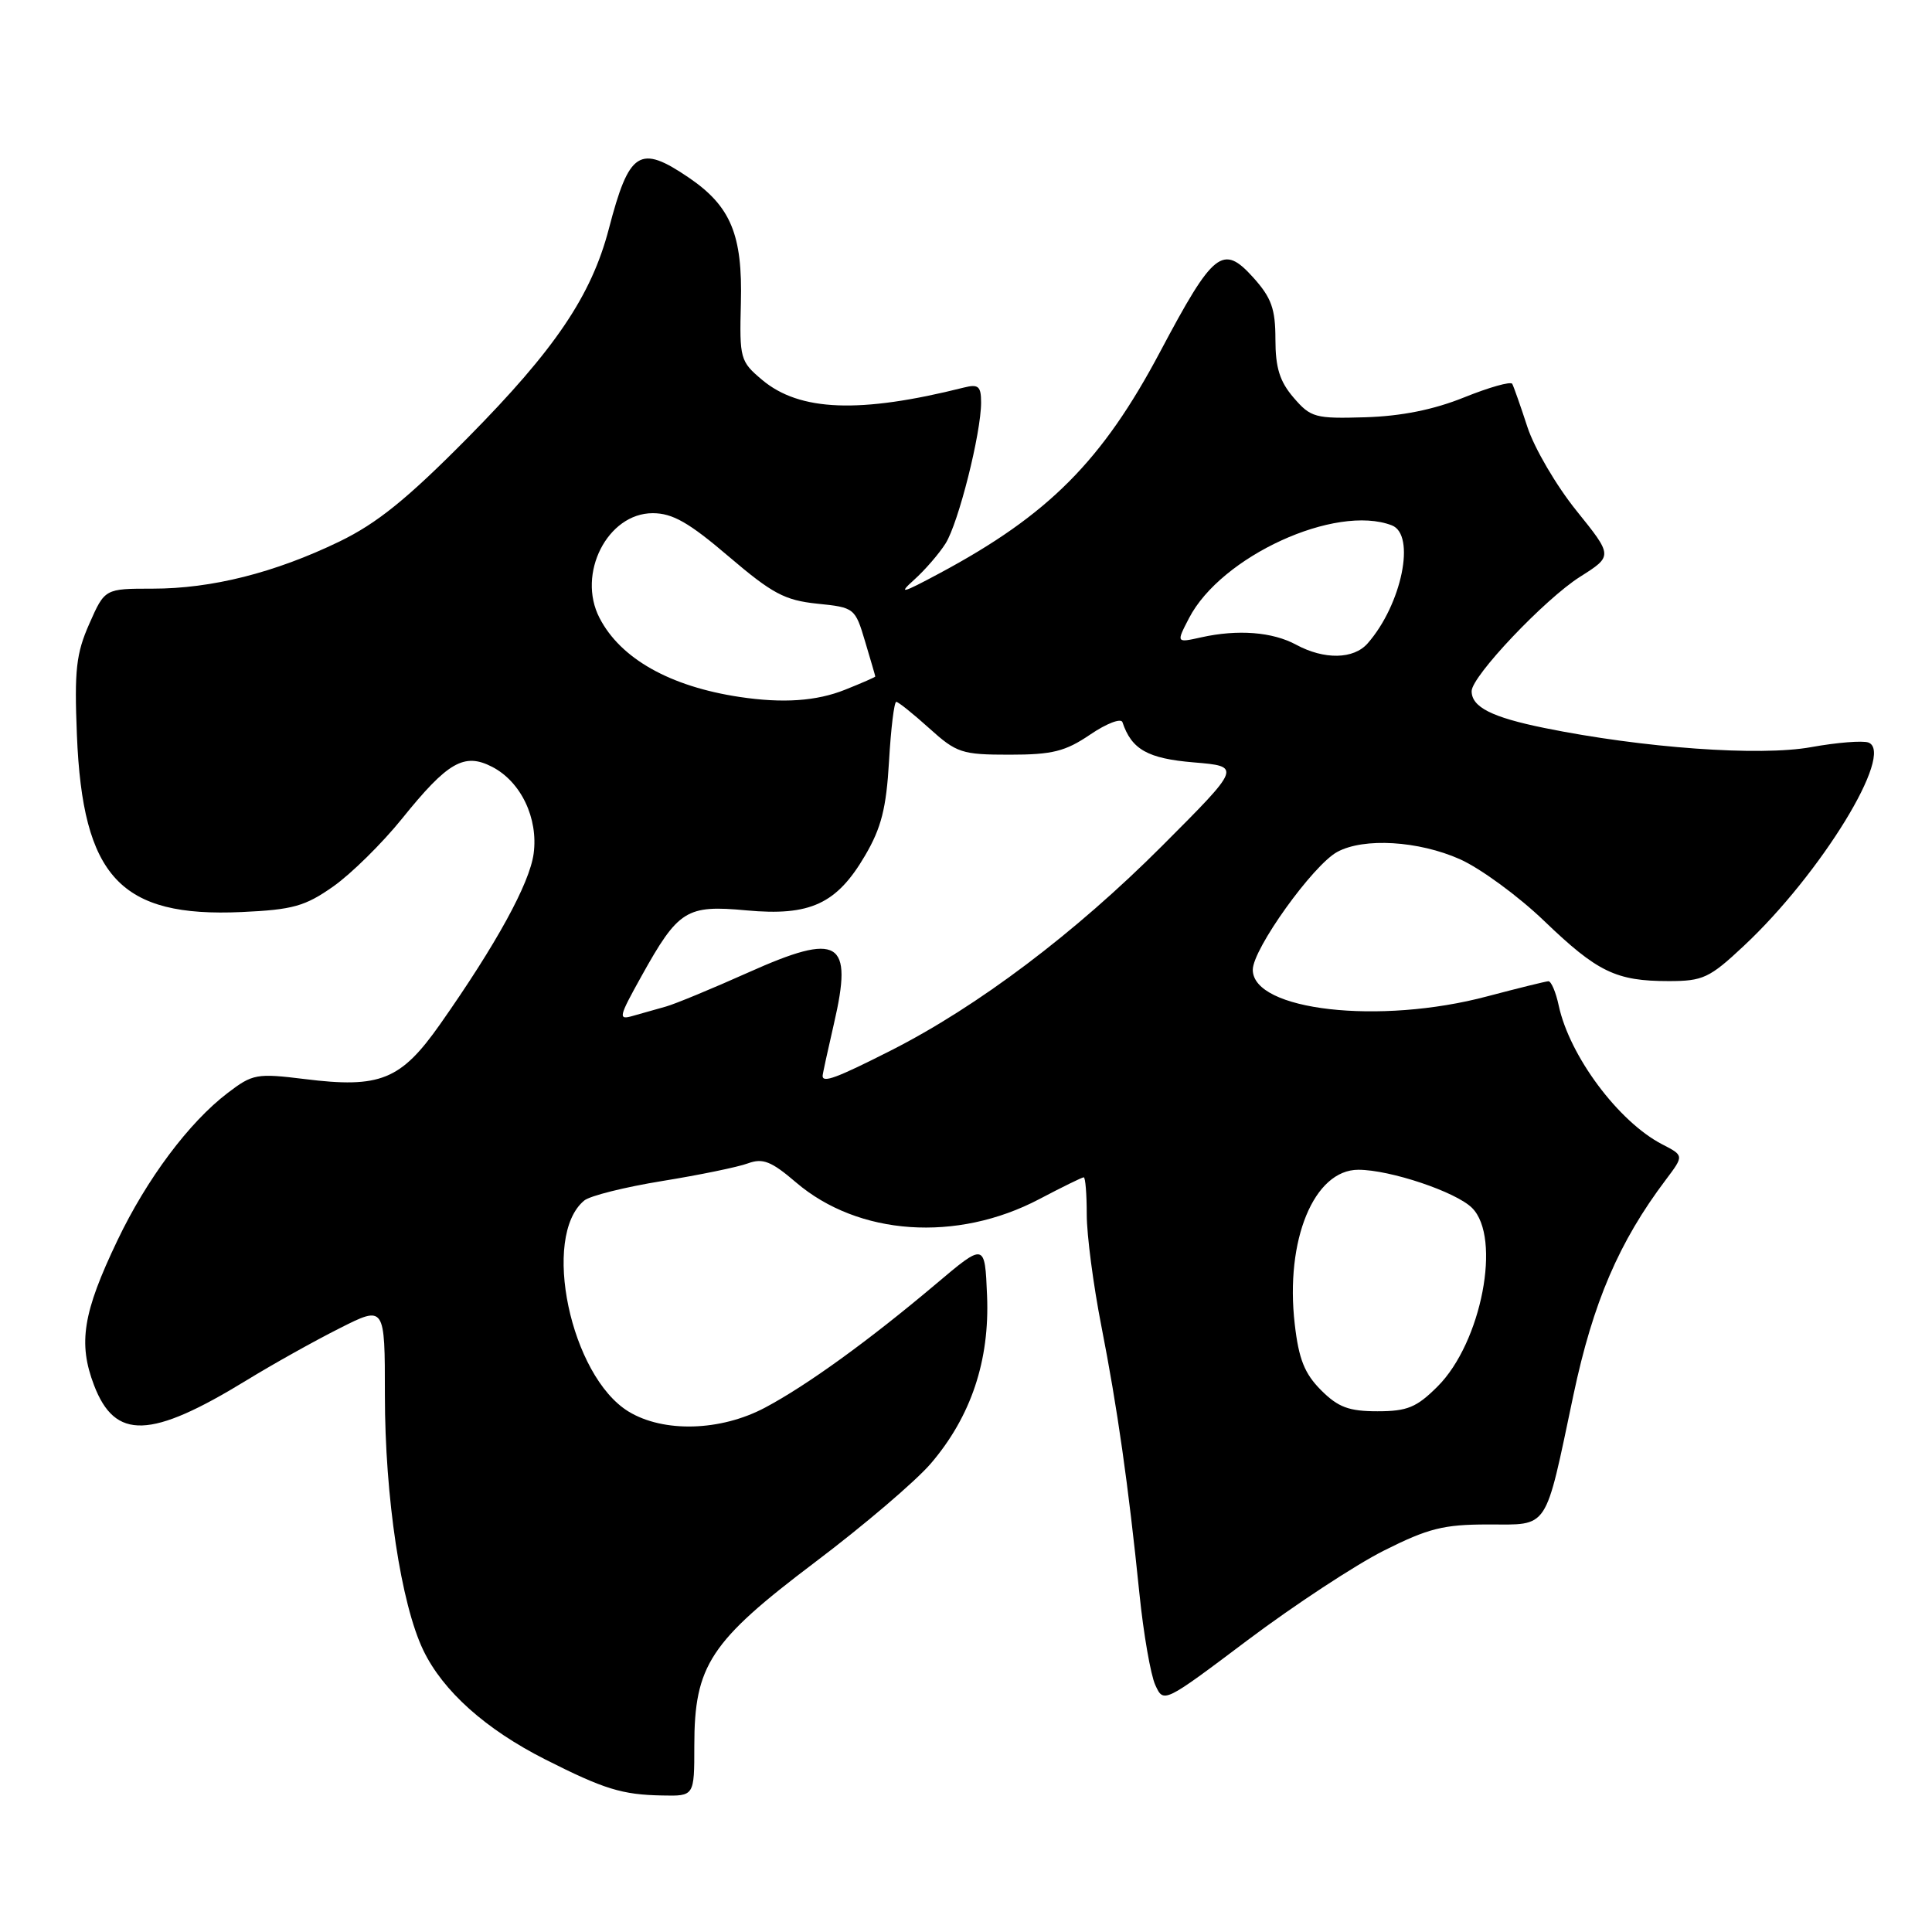 <?xml version="1.0" encoding="UTF-8" standalone="no"?>
<!DOCTYPE svg PUBLIC "-//W3C//DTD SVG 1.1//EN" "http://www.w3.org/Graphics/SVG/1.1/DTD/svg11.dtd" >
<svg xmlns="http://www.w3.org/2000/svg" xmlns:xlink="http://www.w3.org/1999/xlink" version="1.1" viewBox="0 0 256 256">
 <g >
 <path fill="currentColor"
d=" M 92.00 231.32 C 92.00 220.67 94.08 217.52 107.97 207.02 C 114.43 202.15 121.35 196.25 123.35 193.91 C 128.66 187.70 131.15 180.28 130.79 171.68 C 130.50 164.66 130.50 164.66 124.00 170.15 C 115.12 177.64 106.94 183.56 101.37 186.52 C 95.48 189.65 87.93 189.86 83.29 187.04 C 75.59 182.34 71.69 163.82 77.41 159.08 C 78.16 158.45 82.82 157.29 87.75 156.49 C 92.69 155.69 97.80 154.64 99.11 154.15 C 101.08 153.43 102.20 153.87 105.47 156.67 C 113.73 163.74 126.78 164.64 137.71 158.89 C 140.73 157.30 143.38 156.00 143.60 156.00 C 143.82 156.00 144.00 158.22 144.00 160.93 C 144.00 163.64 144.87 170.27 145.93 175.68 C 148.06 186.57 149.50 196.65 150.98 211.17 C 151.52 216.49 152.47 221.93 153.08 223.27 C 154.19 225.70 154.19 225.70 165.34 217.31 C 171.48 212.70 179.60 207.36 183.38 205.46 C 189.25 202.51 191.29 202.00 197.16 202.00 C 205.33 202.00 204.65 203.03 208.49 184.83 C 211.09 172.55 214.52 164.55 220.74 156.31 C 223.14 153.12 223.14 153.12 220.25 151.63 C 214.47 148.64 207.98 139.94 206.54 133.25 C 206.16 131.46 205.54 130.01 205.17 130.02 C 204.80 130.04 201.16 130.94 197.07 132.02 C 182.81 135.82 166.00 133.91 166.00 128.50 C 166.00 125.75 173.98 114.62 177.20 112.88 C 180.73 110.97 187.96 111.41 193.45 113.85 C 196.17 115.07 201.19 118.74 204.60 122.02 C 211.67 128.81 214.13 130.00 221.11 130.00 C 225.65 130.00 226.52 129.60 231.06 125.34 C 241.28 115.79 251.11 99.75 247.58 98.39 C 246.83 98.11 243.41 98.38 239.98 99.00 C 233.21 100.23 217.71 99.12 204.64 96.46 C 197.66 95.04 195.00 93.69 195.00 91.58 C 195.00 89.61 204.71 79.37 209.36 76.43 C 213.72 73.67 213.72 73.67 208.88 67.66 C 206.22 64.36 203.30 59.37 202.39 56.58 C 201.48 53.79 200.57 51.21 200.38 50.86 C 200.18 50.51 197.32 51.32 194.02 52.65 C 189.96 54.29 185.70 55.14 180.92 55.29 C 174.27 55.49 173.68 55.33 171.41 52.69 C 169.57 50.55 169.00 48.73 169.00 44.96 C 169.00 40.91 168.47 39.45 166.06 36.77 C 162.03 32.30 160.79 33.29 153.74 46.58 C 146.06 61.07 138.94 68.23 124.50 75.96 C 119.53 78.63 118.95 78.78 121.11 76.84 C 122.55 75.55 124.43 73.38 125.30 72.00 C 127.01 69.27 130.00 57.40 130.00 53.33 C 130.00 51.18 129.64 50.87 127.73 51.35 C 113.93 54.82 105.95 54.51 100.98 50.33 C 98.08 47.89 97.98 47.53 98.17 40.15 C 98.41 31.10 96.83 27.32 91.26 23.53 C 84.74 19.10 83.37 19.98 80.67 30.34 C 78.36 39.17 73.55 46.29 62.00 57.98 C 53.95 66.12 49.98 69.33 44.97 71.76 C 36.40 75.90 28.06 78.00 20.23 78.00 C 13.89 78.00 13.89 78.00 11.84 82.64 C 10.09 86.59 9.84 88.79 10.19 97.39 C 10.95 116.22 15.95 121.58 32.04 120.85 C 38.80 120.54 40.42 120.09 44.16 117.46 C 46.53 115.79 50.63 111.75 53.26 108.49 C 59.33 100.95 61.51 99.70 65.21 101.61 C 69.03 103.58 71.34 108.42 70.71 113.11 C 70.18 117.06 65.78 125.09 58.32 135.71 C 53.11 143.12 50.38 144.23 40.37 142.98 C 34.02 142.20 33.48 142.29 30.16 144.83 C 25.05 148.72 19.45 156.21 15.56 164.36 C 10.98 173.93 10.33 177.97 12.46 183.55 C 15.25 190.84 19.94 190.69 32.68 182.89 C 36.12 180.78 41.65 177.69 44.97 176.02 C 51.00 172.97 51.00 172.97 51.00 184.85 C 51.00 198.37 53.13 212.53 56.10 218.69 C 58.70 224.08 64.34 229.13 72.22 233.12 C 80.05 237.08 82.41 237.81 87.75 237.91 C 92.00 238.00 92.00 238.00 92.00 231.32 Z  M 175.04 184.20 C 172.86 182.01 172.09 180.09 171.56 175.45 C 170.27 164.31 174.11 155.00 179.99 155.00 C 184.20 155.00 192.93 157.93 195.06 160.06 C 198.99 163.99 196.31 177.89 190.50 183.70 C 187.71 186.49 186.48 187.00 182.52 187.00 C 178.73 187.00 177.31 186.47 175.04 184.20 Z  M 109.00 142.56 C 109.00 142.32 109.68 139.21 110.50 135.65 C 113.07 124.57 111.21 123.46 99.15 128.86 C 94.39 130.99 89.49 133.02 88.25 133.37 C 87.01 133.72 85.04 134.27 83.86 134.61 C 81.88 135.18 81.96 134.81 84.99 129.36 C 89.89 120.55 90.94 119.89 98.91 120.63 C 107.35 121.41 110.87 119.78 114.63 113.36 C 116.78 109.70 117.44 107.08 117.80 100.87 C 118.05 96.54 118.48 93.00 118.76 93.00 C 119.03 93.00 121.00 94.58 123.13 96.50 C 126.75 99.77 127.44 100.00 133.77 100.00 C 139.45 100.00 141.16 99.57 144.46 97.33 C 146.62 95.86 148.54 95.13 148.73 95.69 C 149.94 99.31 152.07 100.51 158.17 101.02 C 164.50 101.55 164.50 101.55 154.00 112.07 C 142.47 123.62 129.57 133.36 118.02 139.21 C 110.86 142.84 109.00 143.53 109.00 142.56 Z  M 98.00 92.35 C 88.77 90.96 82.22 87.27 79.44 81.88 C 76.41 76.03 80.50 68.00 86.49 68.00 C 89.12 68.00 91.29 69.24 96.56 73.74 C 102.33 78.66 103.98 79.54 108.28 79.99 C 113.22 80.49 113.31 80.56 114.63 85.00 C 115.37 87.47 115.98 89.56 115.98 89.64 C 115.99 89.72 114.19 90.51 111.98 91.39 C 108.19 92.91 103.73 93.21 98.00 92.35 Z  M 171.75 85.43 C 168.62 83.73 164.02 83.37 159.17 84.45 C 155.85 85.19 155.85 85.19 157.55 81.91 C 161.79 73.71 176.98 66.75 184.42 69.61 C 187.64 70.84 185.75 80.09 181.22 85.25 C 179.37 87.37 175.47 87.44 171.75 85.43 Z "/>
</g>
</svg>